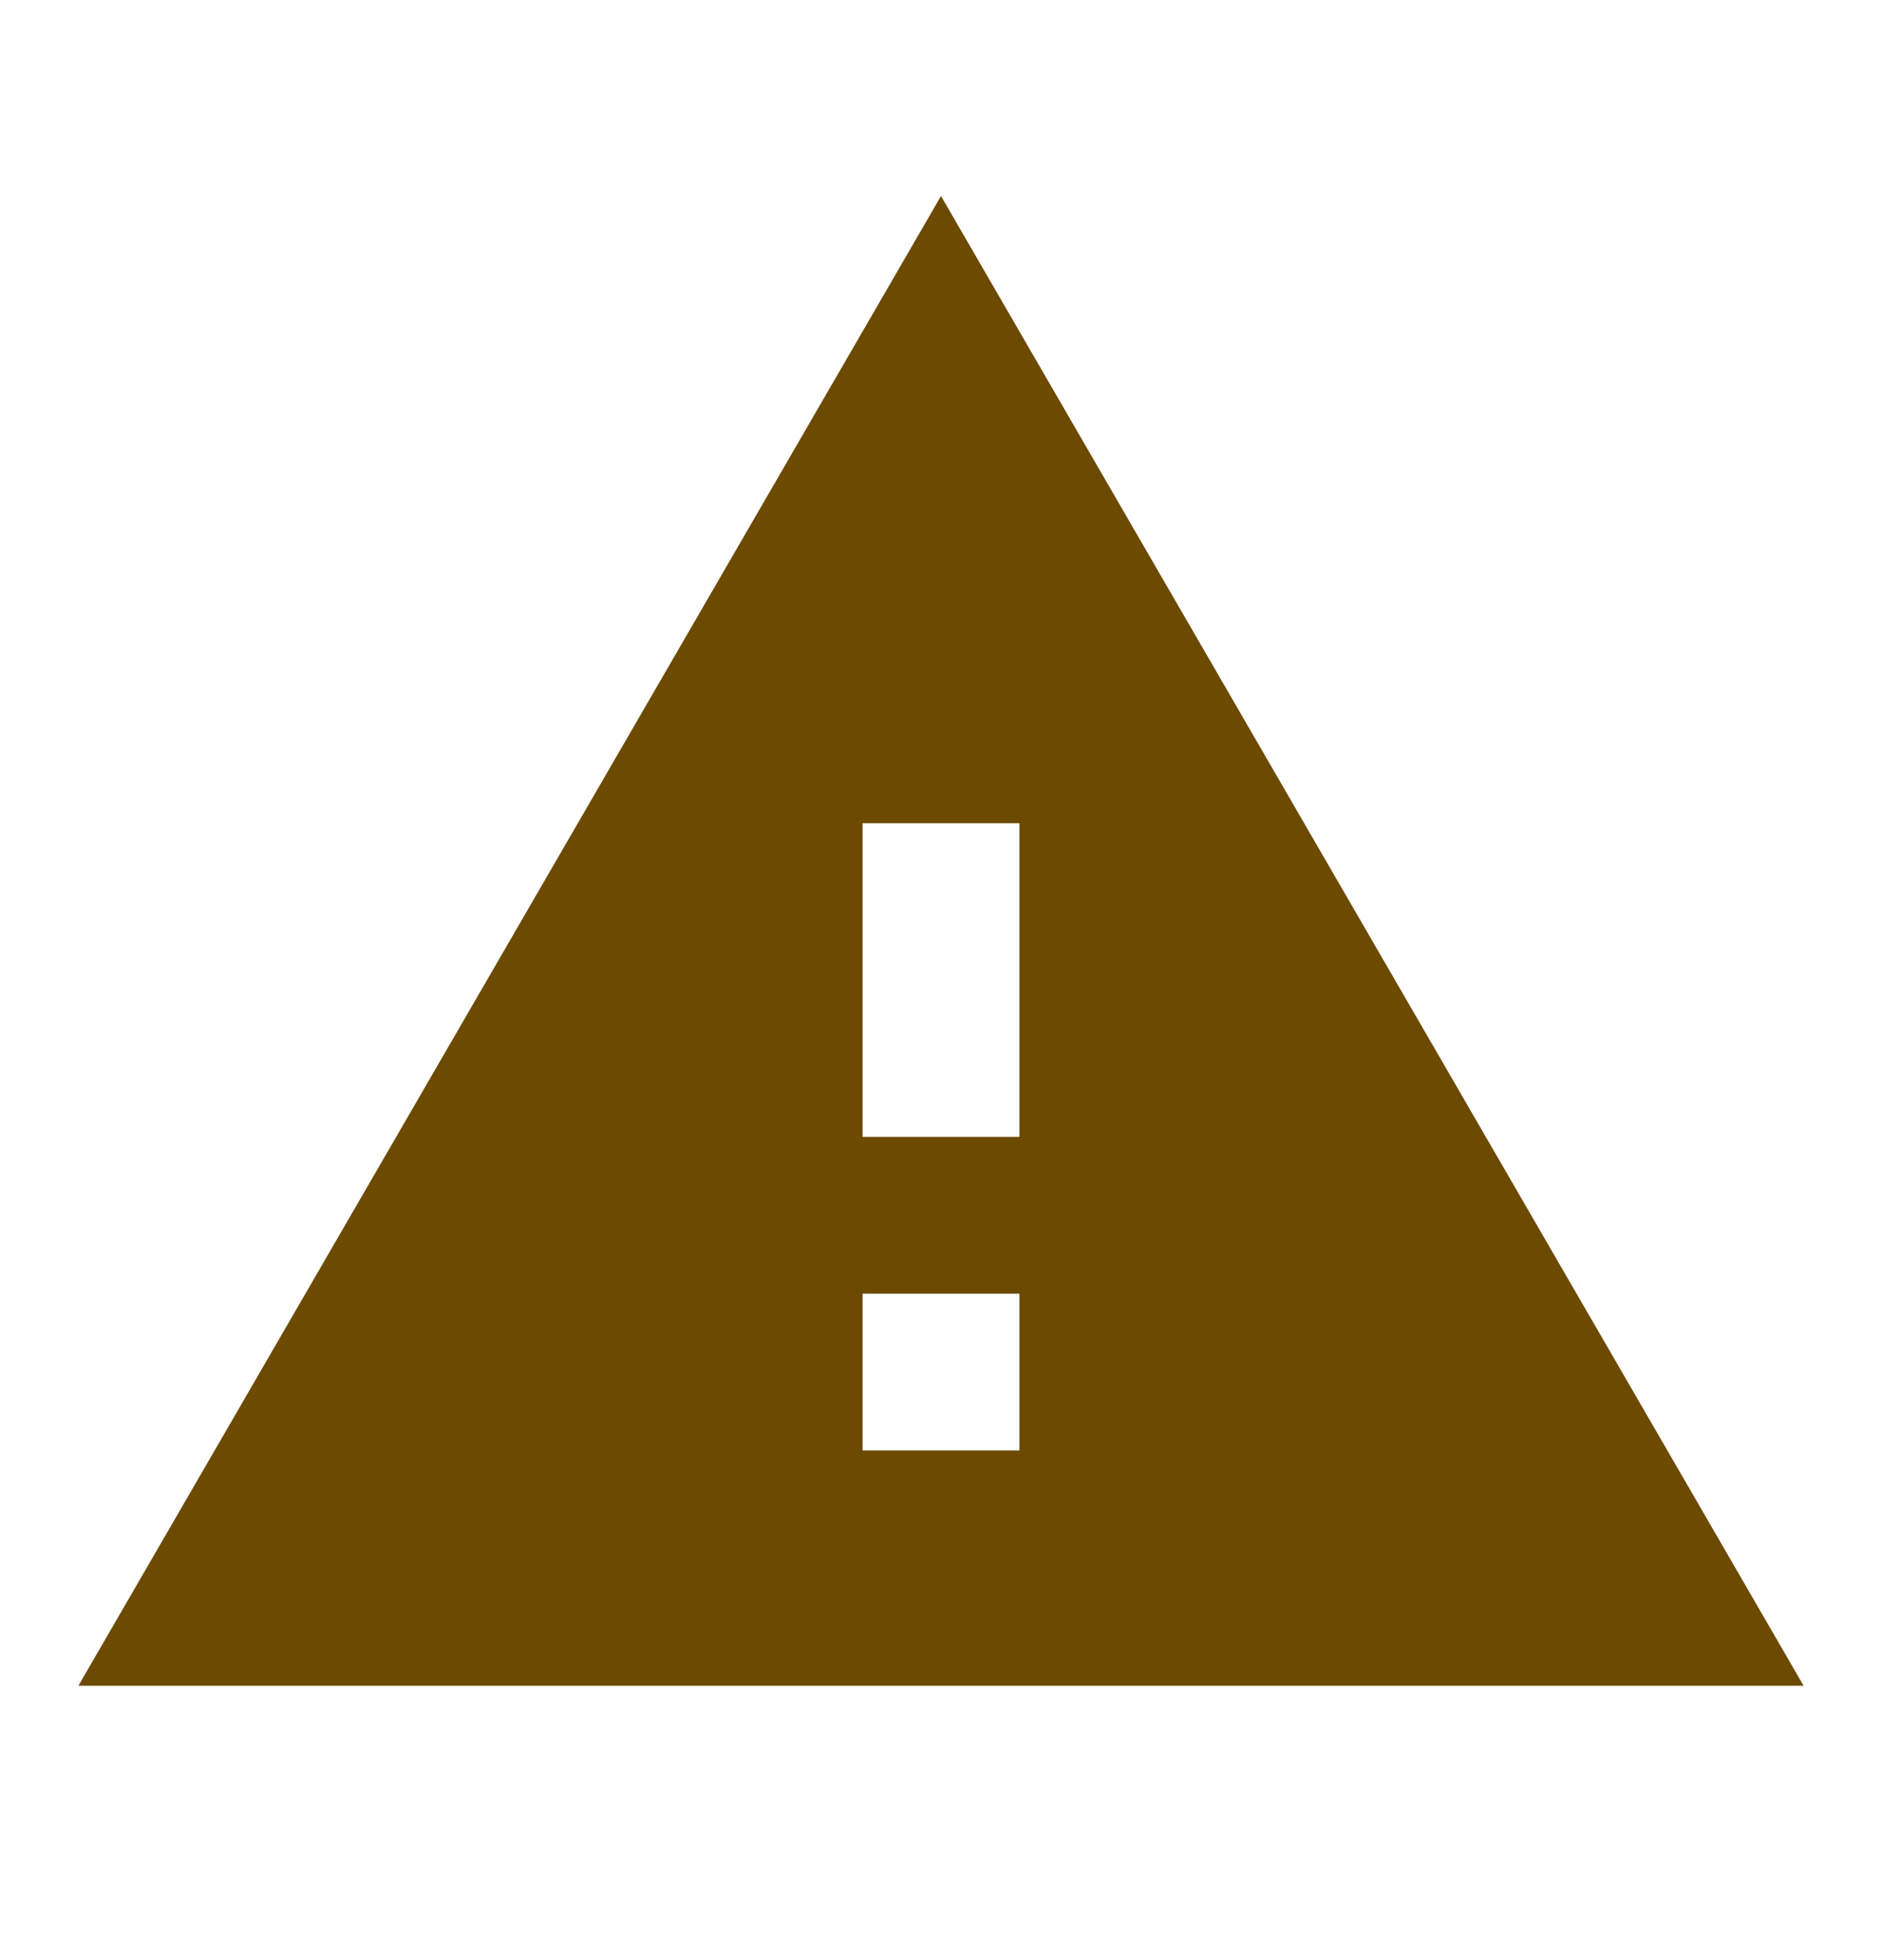 <svg width="24" height="25" viewBox="0 0 24 25" fill="none" xmlns="http://www.w3.org/2000/svg">
    <path d="M1 21.5H23L12 2.5L1 21.5ZM13 18.5H11V16.5H13V18.5ZM13 14.5H11V10.5H13V14.5Z" fill="#6C4A00"/>
</svg>

